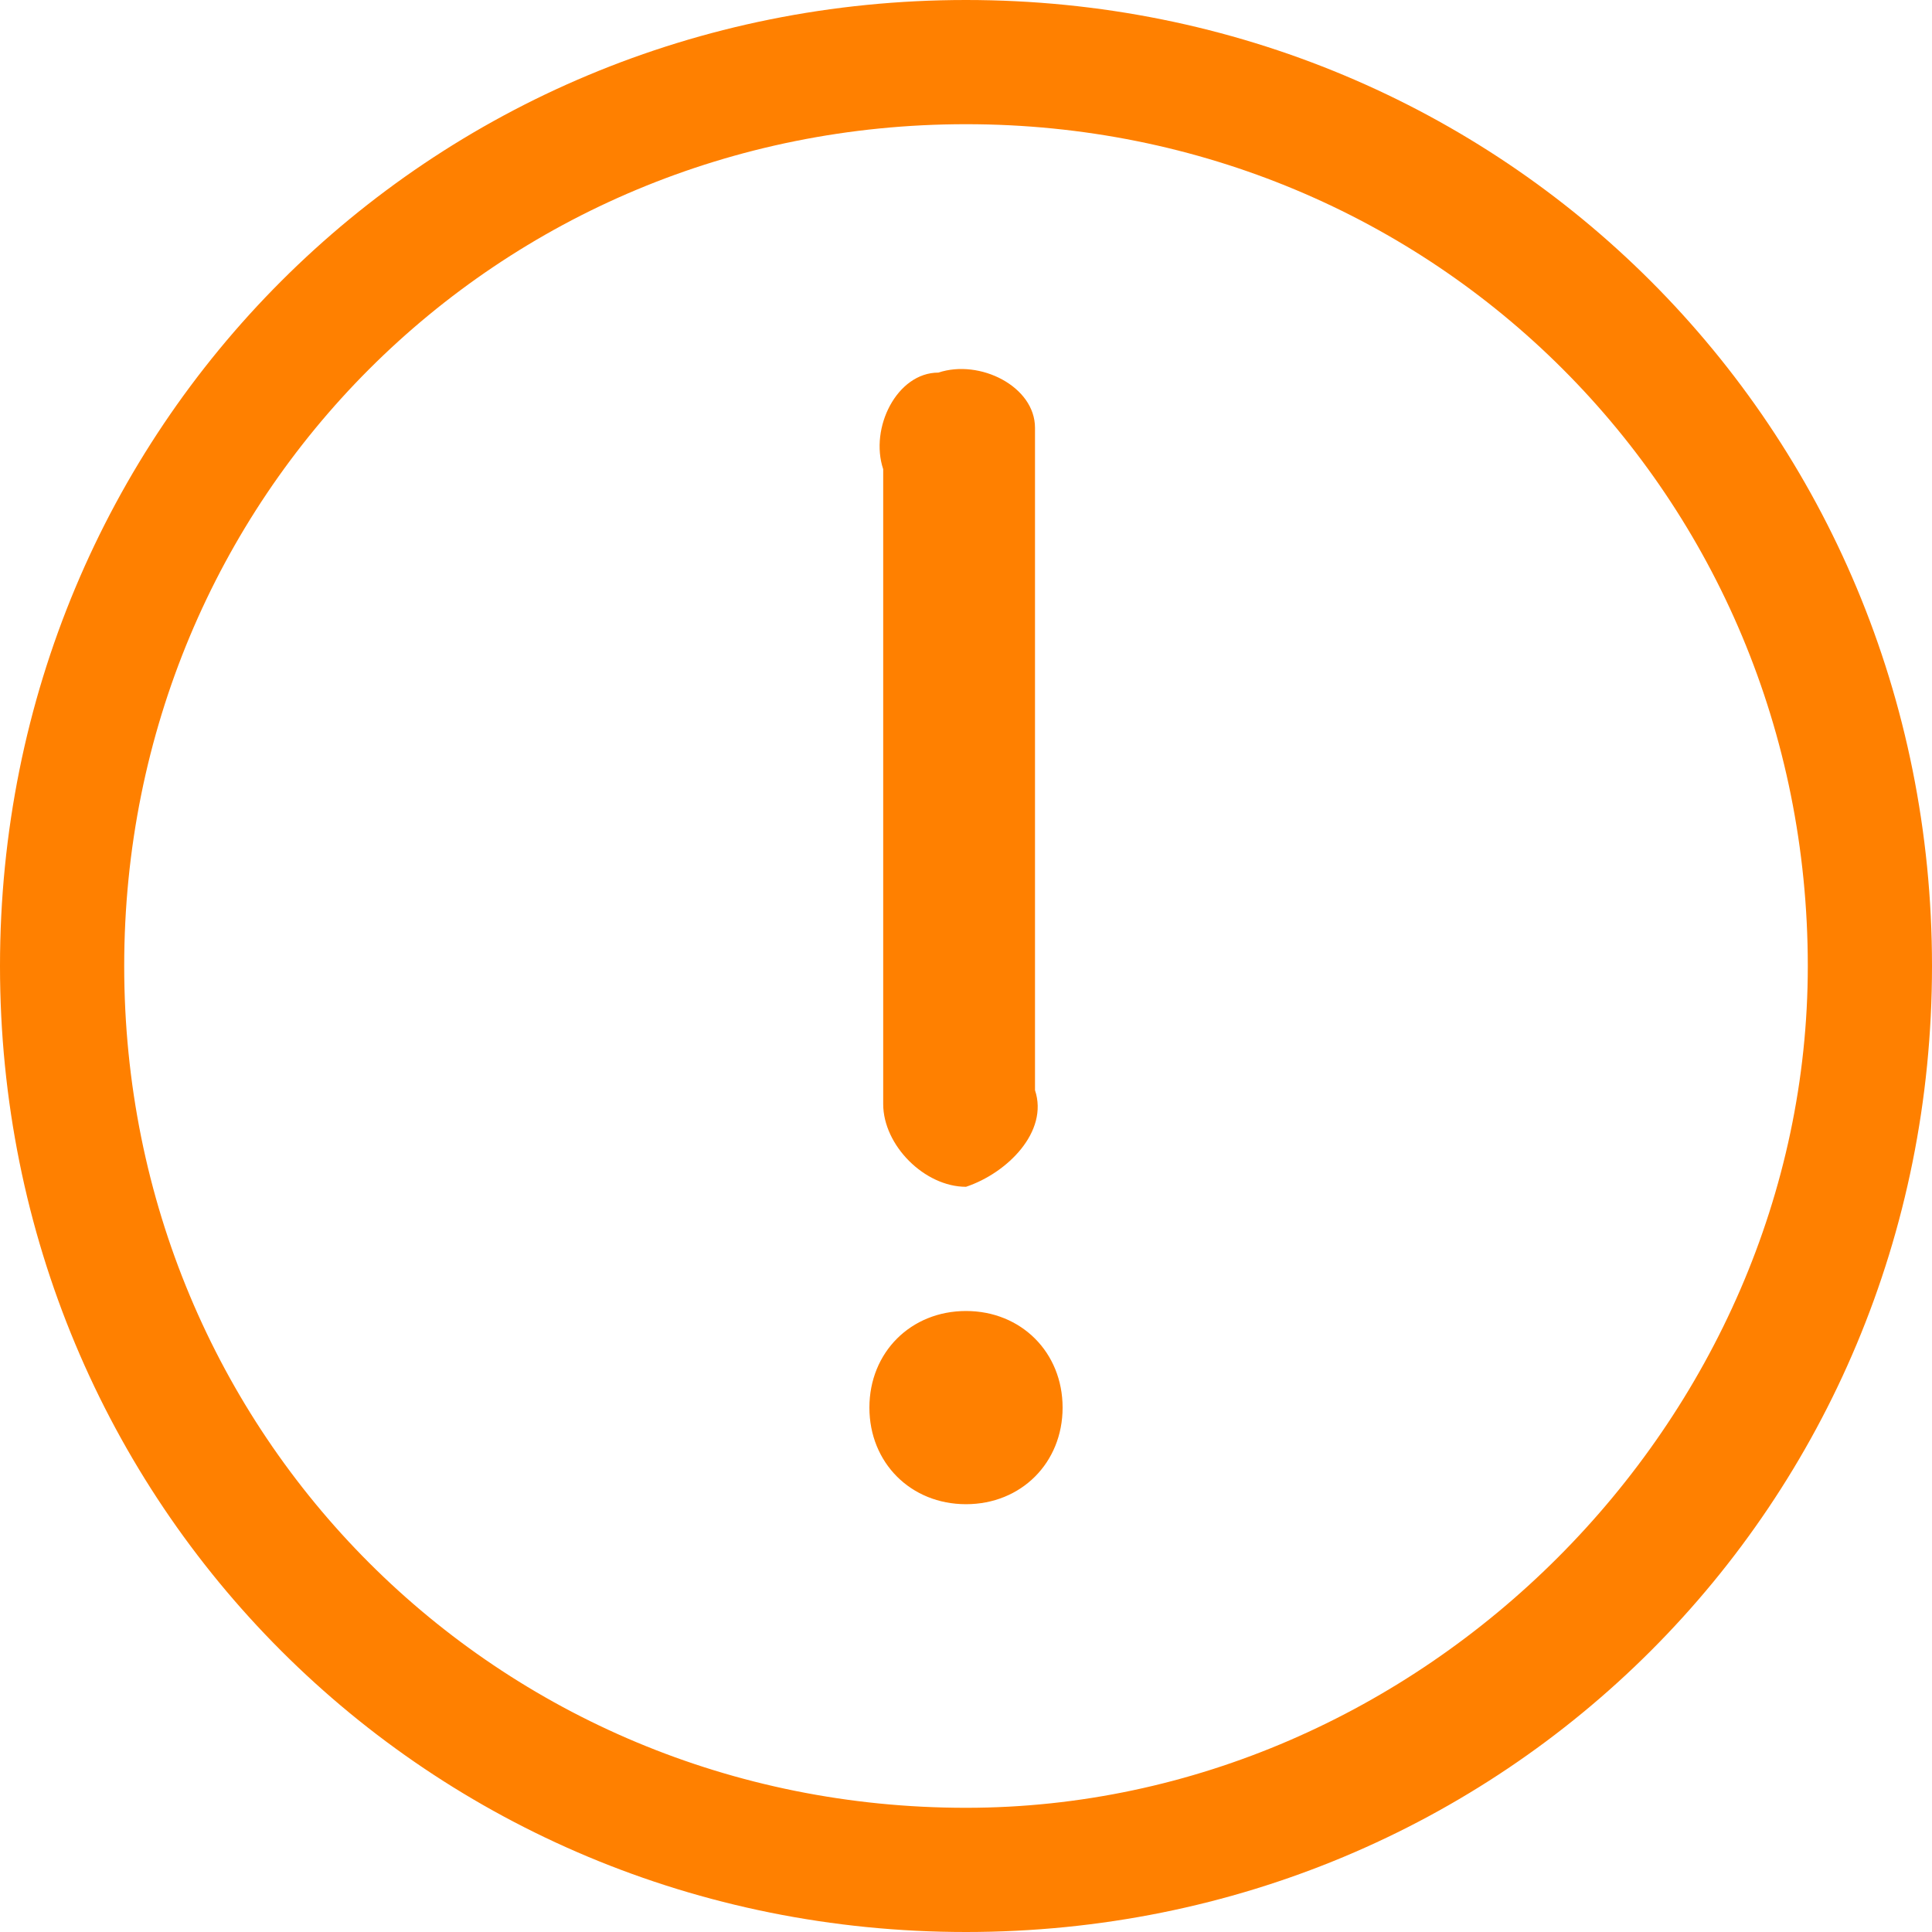 <?xml version="1.0" encoding="utf-8"?>
<!-- Generator: Adobe Illustrator 24.0.1, SVG Export Plug-In . SVG Version: 6.00 Build 0)  -->
<svg version="1.1" id="图层_1" xmlns="http://www.w3.org/2000/svg" xmlns:xlink="http://www.w3.org/1999/xlink" x="0px" y="0px"
	 viewBox="0 0 14 14" style="enable-background:new 0 0 14 14;" xml:space="preserve">
<style type="text/css">
	.st0{fill:#FF8000;}
</style>
<path class="st0" d="M7,10.9c-0.4,0-0.7-0.3-0.7-0.7c0-0.4,0.3-0.7,0.7-0.7c0.4,0,0.7,0.3,0.7,0.7c0,0,0,0,0,0
	C7.7,10.6,7.4,10.9,7,10.9L7,10.9z M7,8.6c-0.3,0-0.6-0.3-0.6-0.6c0,0,0,0,0,0V3.4C6.3,3.1,6.5,2.7,6.8,2.7c0.3-0.1,0.7,0.1,0.7,0.4
	c0,0.1,0,0.2,0,0.3v4.5C7.6,8.2,7.3,8.5,7,8.6C7,8.5,7,8.5,7,8.6L7,8.6z M7,0C3.1,0,0,3.1,0,7s3.1,7,7,7s7-3.1,7-7S10.9,0,7,0z
	 M7,13.1c-3.4,0-6.1-2.7-6.1-6.1S3.6,0.9,7,0.9s6.1,2.7,6.1,6.1C13.1,10.3,10.3,13.1,7,13.1z"/>
</svg>
